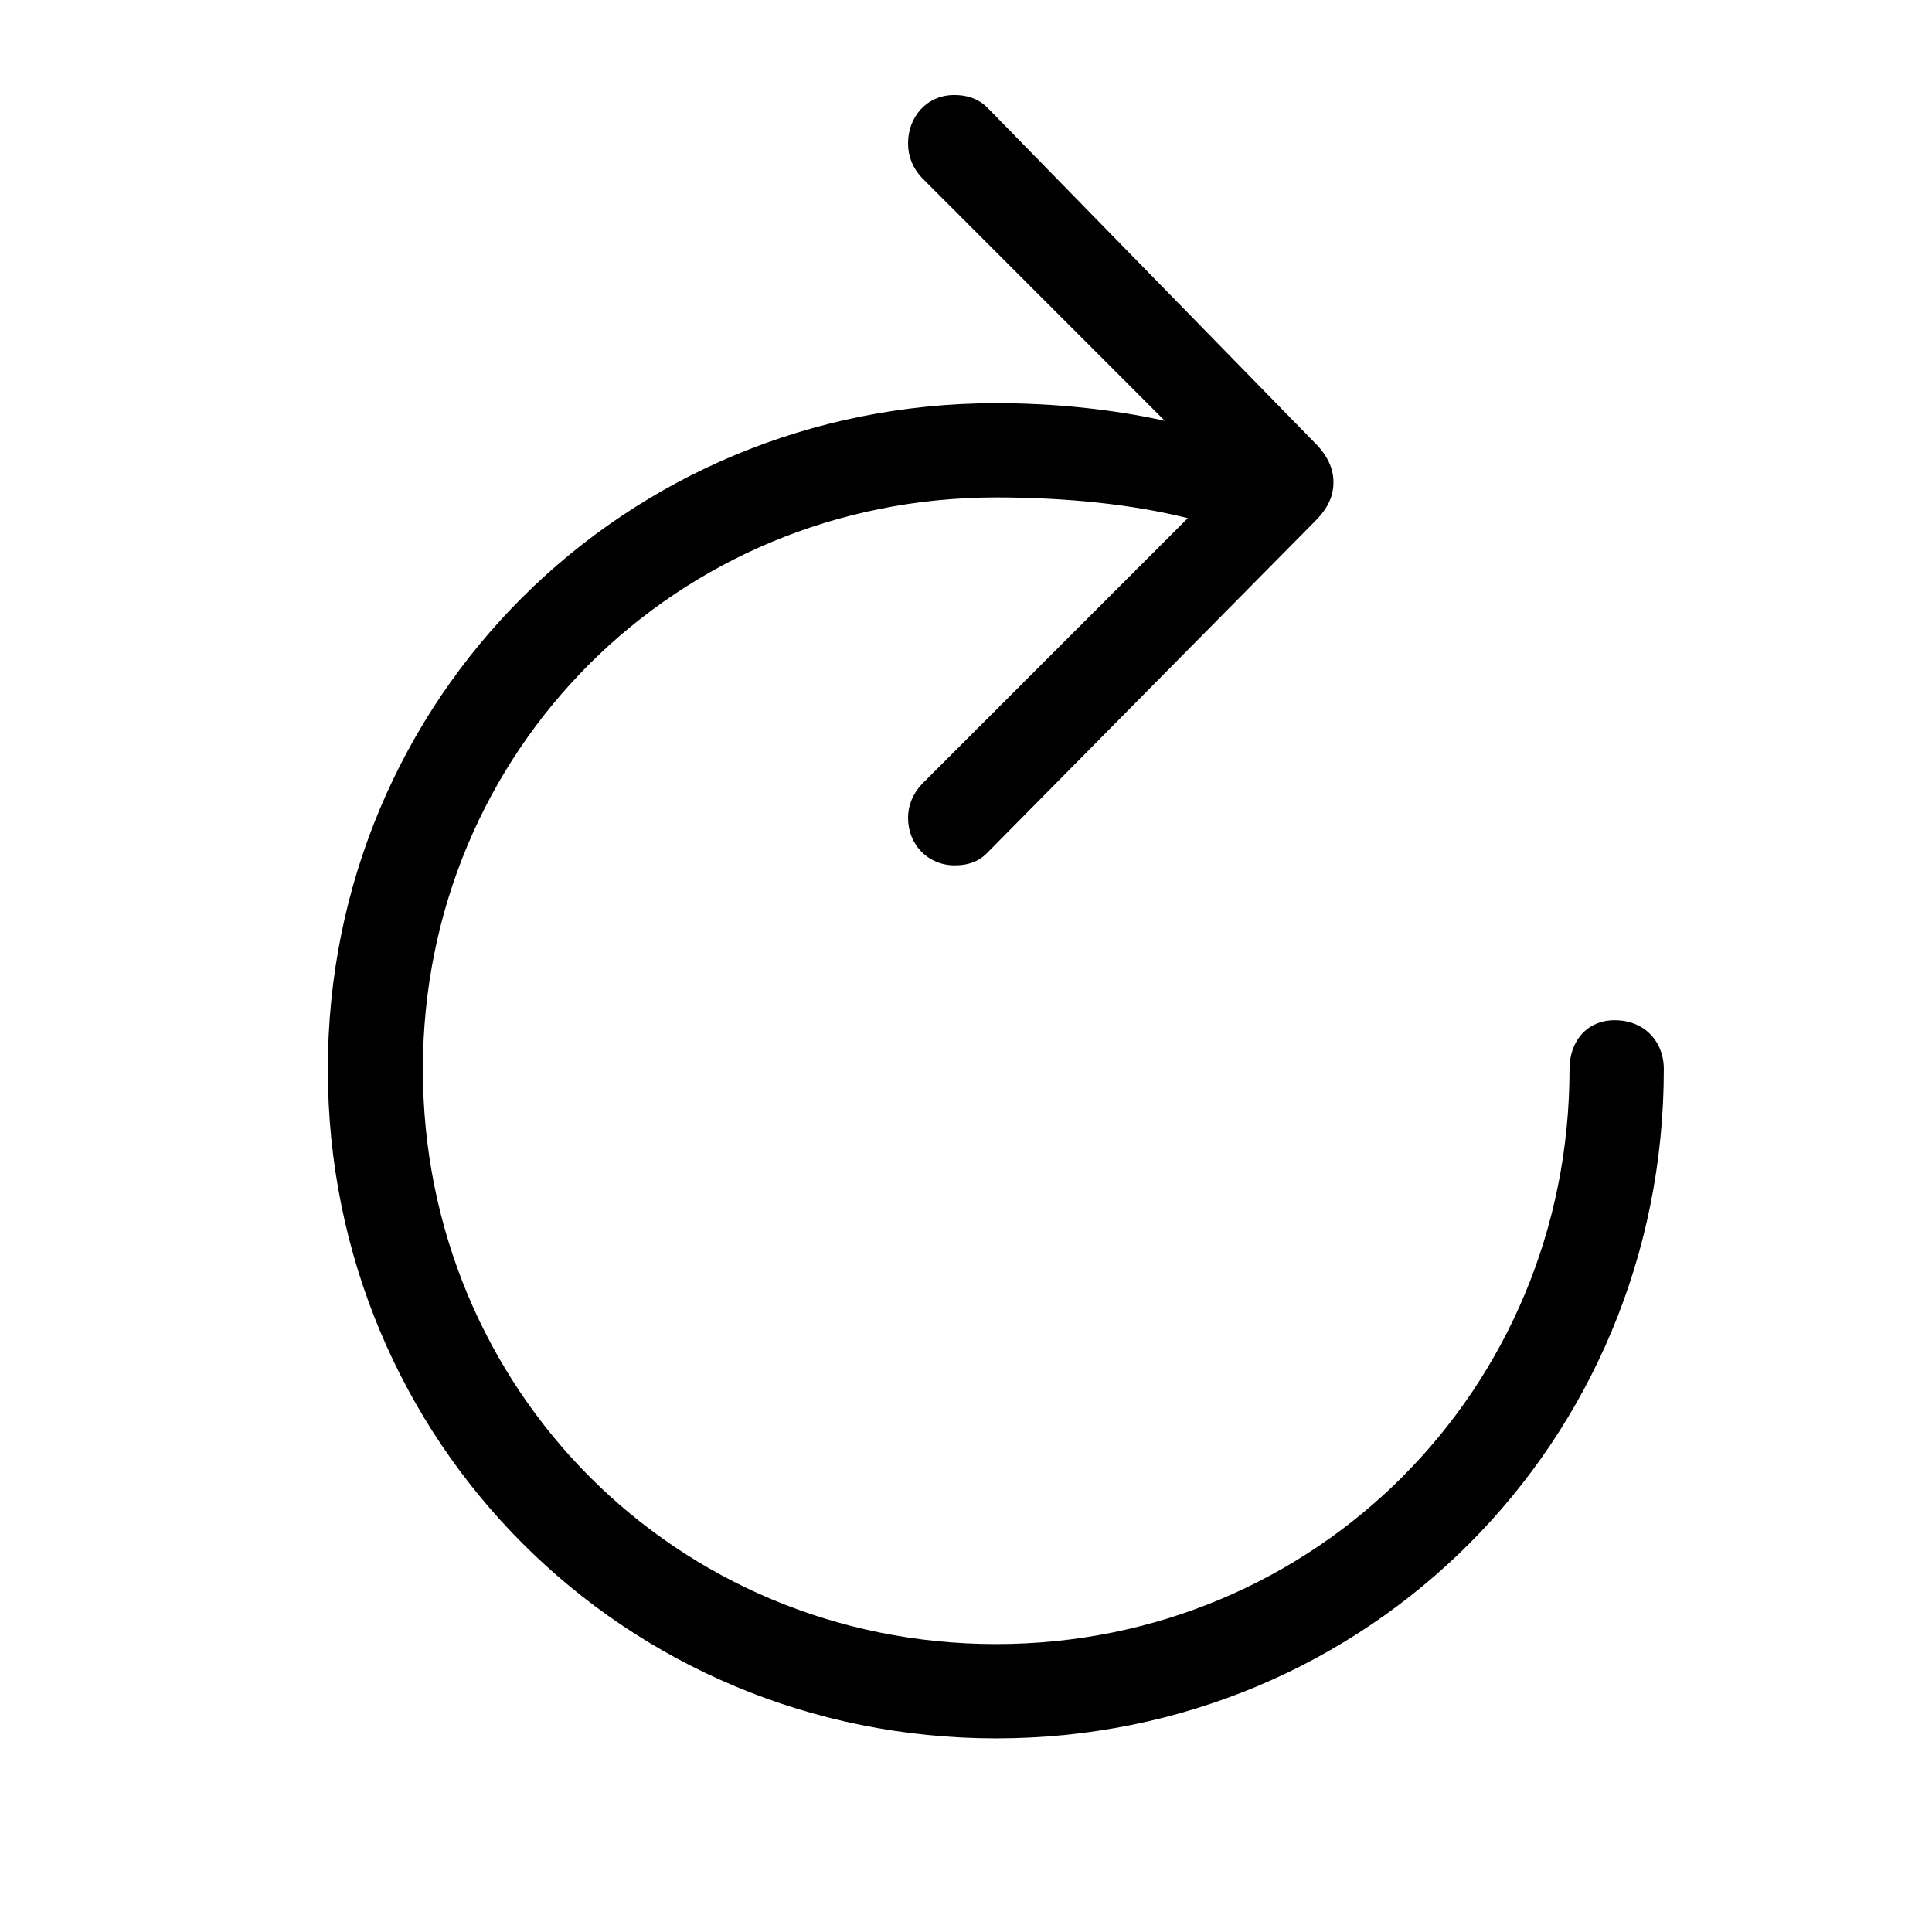 <svg width="32" height="32" viewBox="0 0 32 32" fill="none" xmlns="http://www.w3.org/2000/svg">
<path d="M15.815 14.333C15.37 14.333 15.04 13.99 15.04 13.546C15.04 13.343 15.116 13.152 15.269 12.987L19.674 8.582C18.76 8.354 17.668 8.239 16.5 8.239C11.206 8.239 7.004 12.429 7.004 17.71C7.004 23.017 11.206 27.231 16.5 27.231C21.781 27.231 25.996 23.017 25.996 17.71C25.996 17.24 26.288 16.898 26.745 16.898C27.227 16.898 27.558 17.24 27.558 17.71C27.558 23.88 22.657 28.793 16.5 28.793C10.343 28.793 5.43 23.88 5.43 17.71C5.43 11.565 10.343 6.678 16.5 6.678C17.465 6.678 18.43 6.779 19.293 6.97L15.269 2.945C15.116 2.78 15.04 2.59 15.04 2.374C15.04 1.93 15.357 1.574 15.802 1.574C16.068 1.574 16.246 1.663 16.386 1.815L21.781 7.338C21.984 7.541 22.086 7.757 22.086 7.985C22.086 8.201 22.01 8.404 21.781 8.633L16.373 14.104C16.233 14.257 16.056 14.333 15.815 14.333Z" fill="black"/>
</svg>
